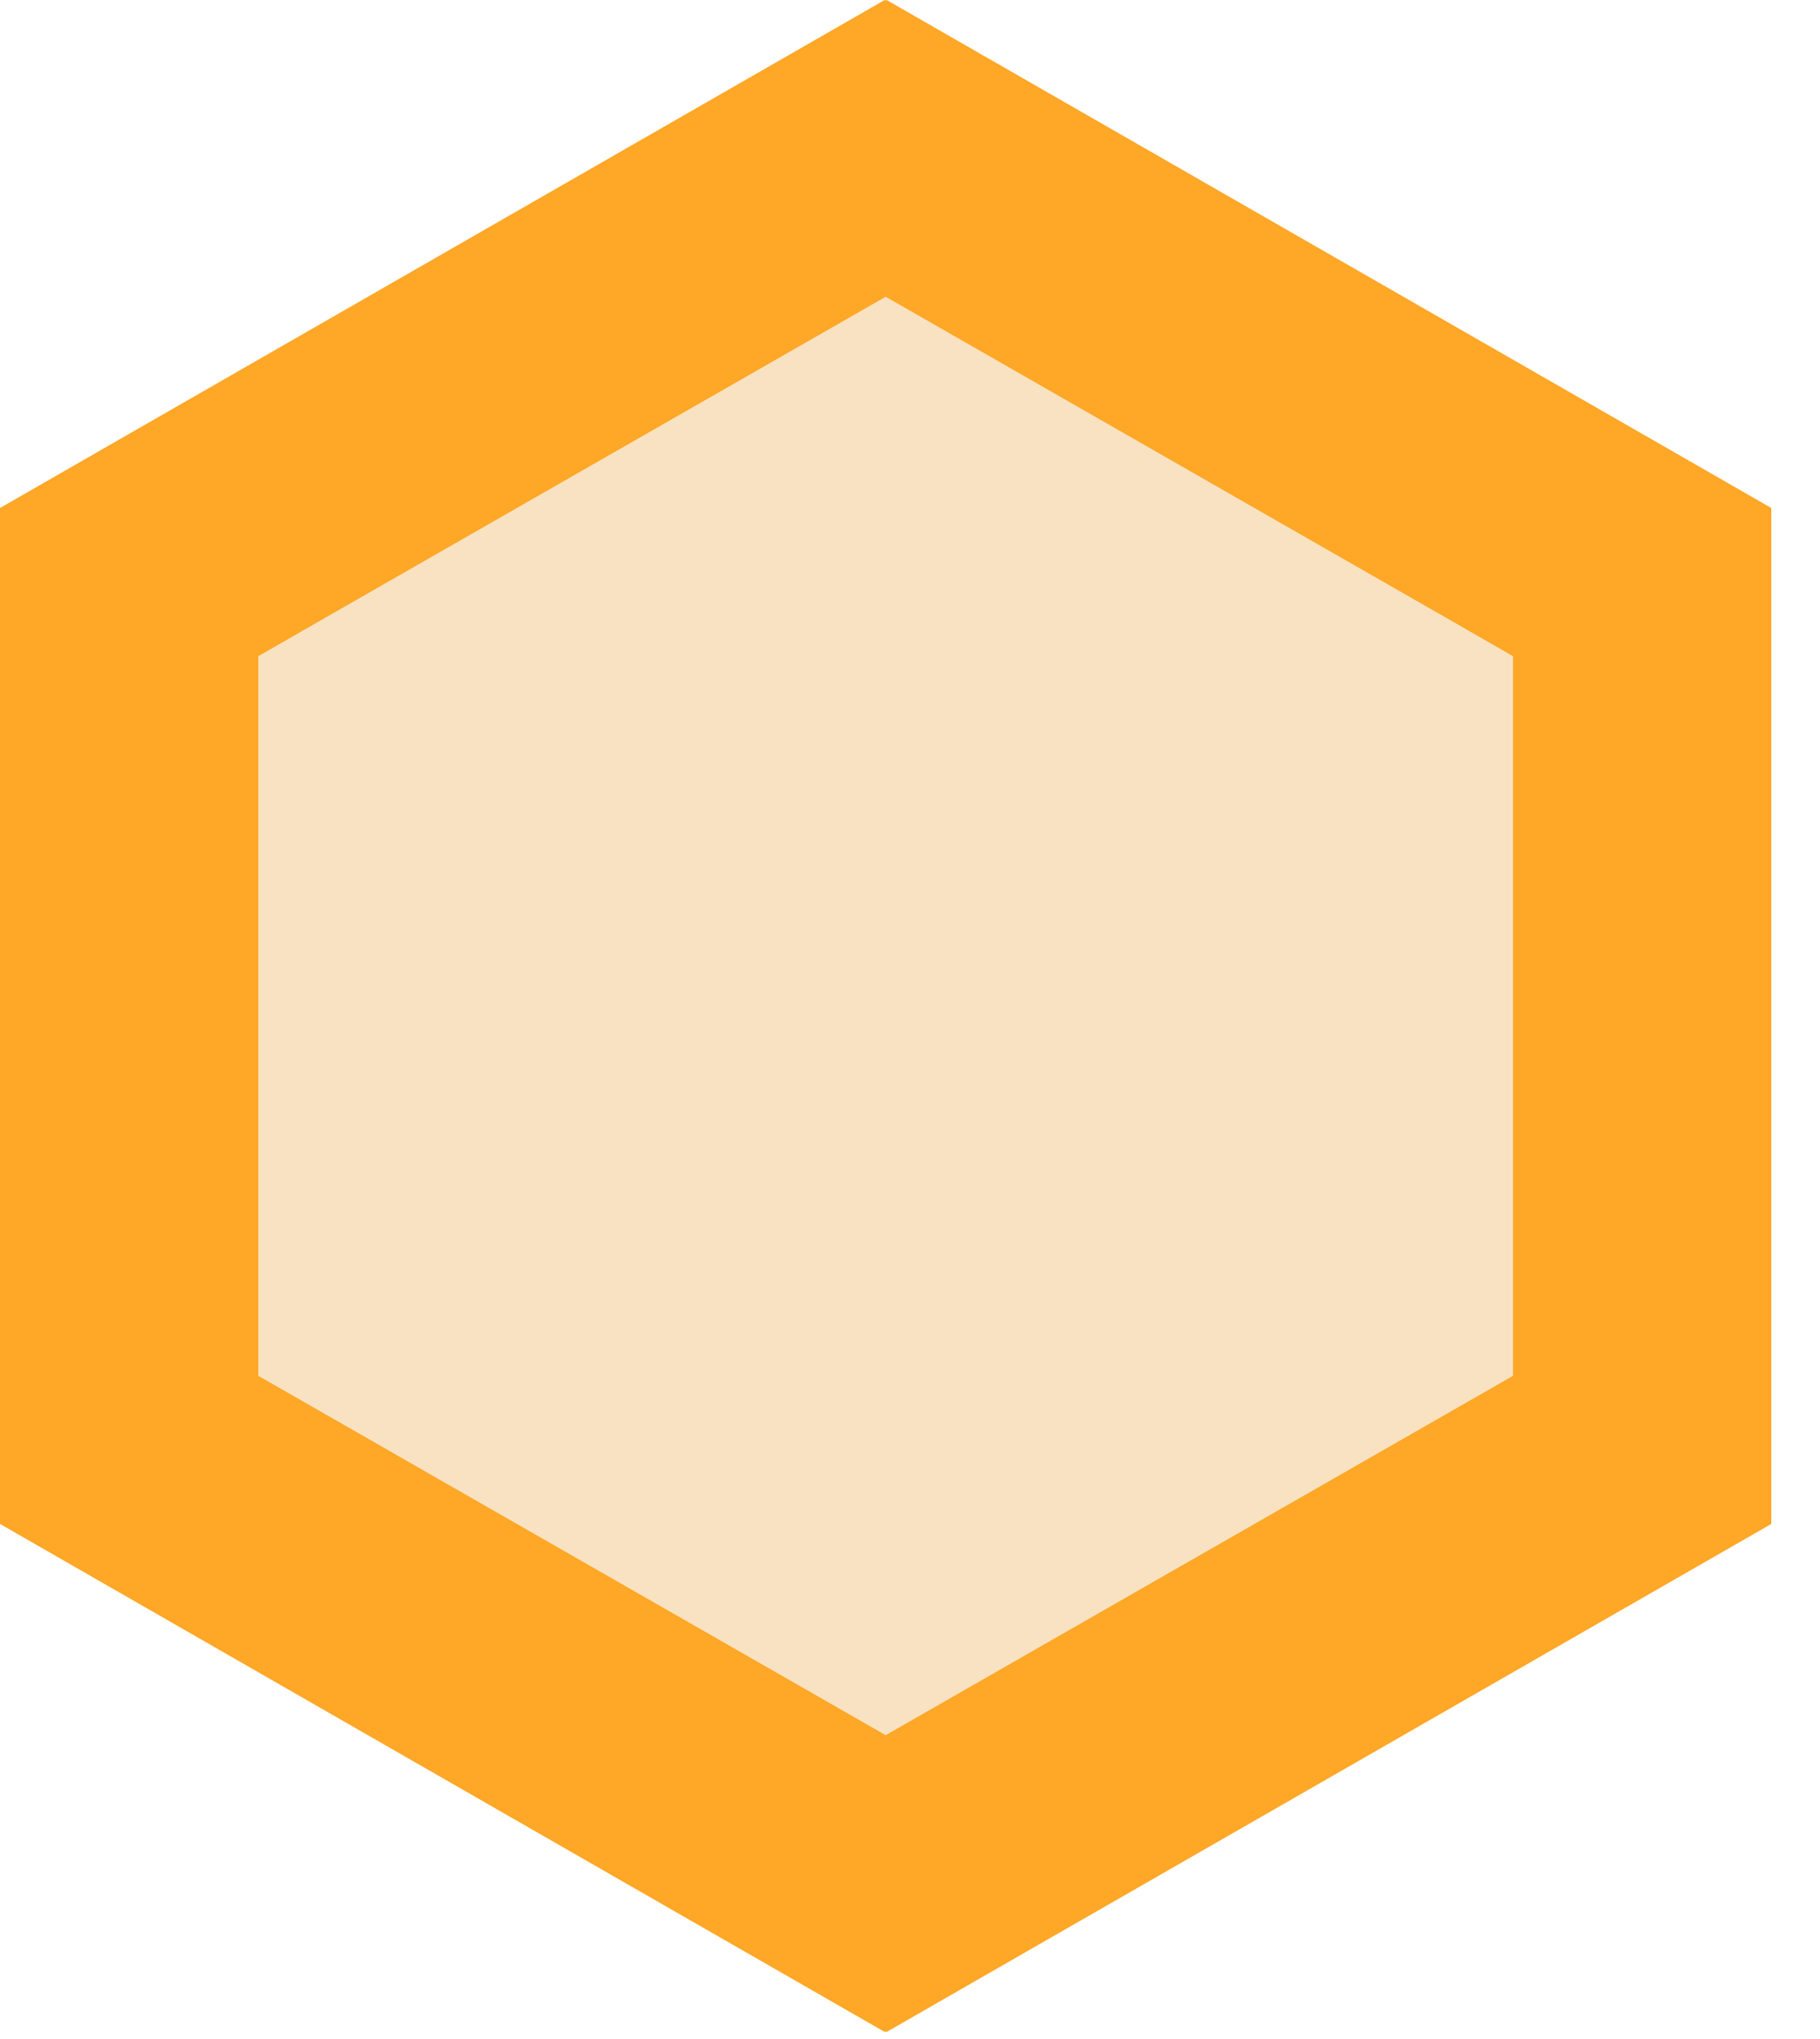 <?xml version="1.0" encoding="UTF-8" standalone="no"?>
<svg width="25px" height="28px" viewBox="0 0 25 28" version="1.1" xmlns="http://www.w3.org/2000/svg" xmlns:xlink="http://www.w3.org/1999/xlink">
    <!-- Generator: Sketch 3.8.3 (29802) - http://www.bohemiancoding.com/sketch -->
    <title>icon_evaluating</title>
    <desc>Created with Sketch.</desc>
    <defs></defs>
    <g id="Page-1" stroke="none" stroke-width="1" fill="none" fill-rule="evenodd">
        <g id="icon_evaluating">
            <polygon id="Background" fill="#F8E2C2" points="12.092 3 2 8.998 2 20.522 12.214 26.188 22.732 20.271 23.071 8.202"></polygon>
            <path d="M12.166,27.895 L12.152,27.903 L0,20.927 L0,6.976 L12.152,0 L12.166,0.008 L12.179,0 L24.331,6.976 L24.331,20.927 L12.179,27.903 L12.166,27.895 Z M20.783,15.974 L20.783,17.434 L20.783,18.893 L12.166,23.828 L3.548,18.893 L3.548,17.434 L3.548,15.974 L3.548,9.011 L4.563,8.428 L4.564,8.428 L12.166,4.075 L19.767,8.428 L19.768,8.428 L20.783,9.011 L20.783,15.974 Z" id="Icon" fill="#FFA726"></path>
        </g>
    </g>
</svg>